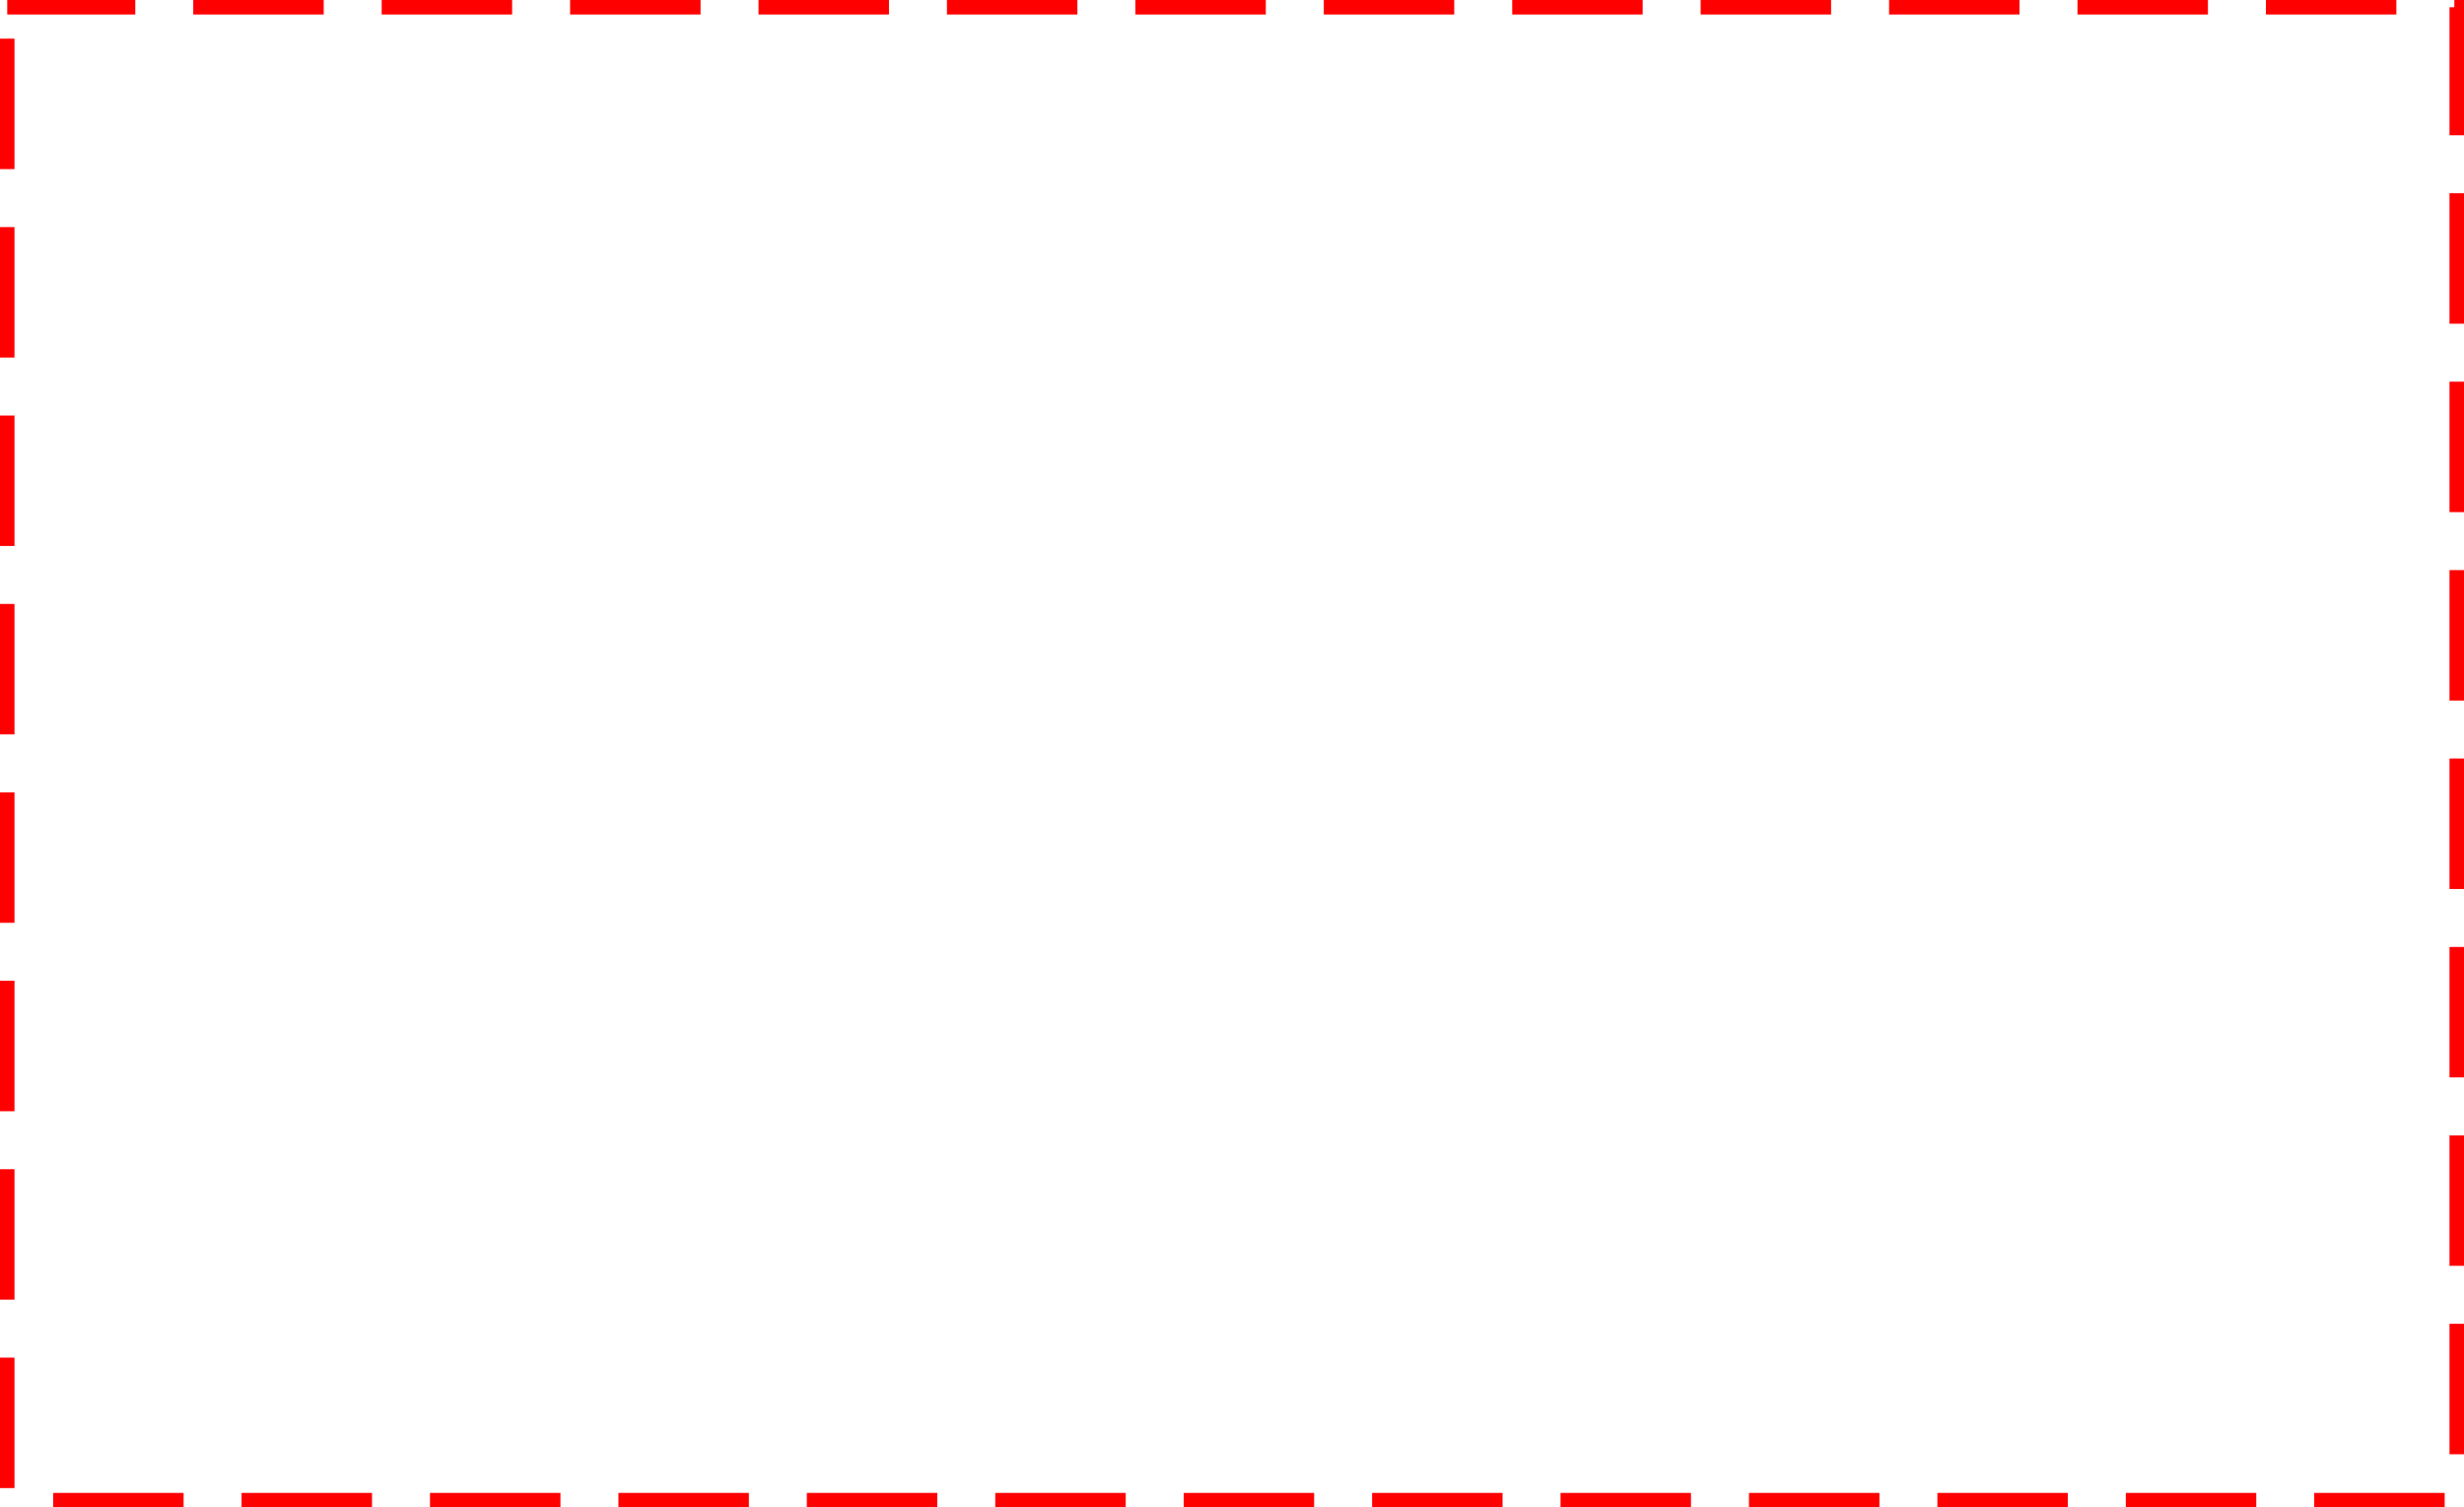 ﻿<?xml version="1.0" encoding="utf-8"?>
<svg version="1.1" xmlns:xlink="http://www.w3.org/1999/xlink" width="510px" height="312px" xmlns="http://www.w3.org/2000/svg">
  <g transform="matrix(1 0 0 1 -985 -696 )">
    <path d="M 988 699  L 1492 699  L 1492 1005  L 988 1005  L 988 699  Z " fill-rule="nonzero" fill="#ffffff" stroke="none" fill-opacity="0" />
    <path d="M 986.5 697.5  L 1493.5 697.5  L 1493.5 1006.5  L 986.5 1006.5  L 986.5 697.5  Z " stroke-width="3" stroke-dasharray="27,12" stroke="#ff0000" fill="none" stroke-dashoffset="0.5" />
  </g>
</svg>